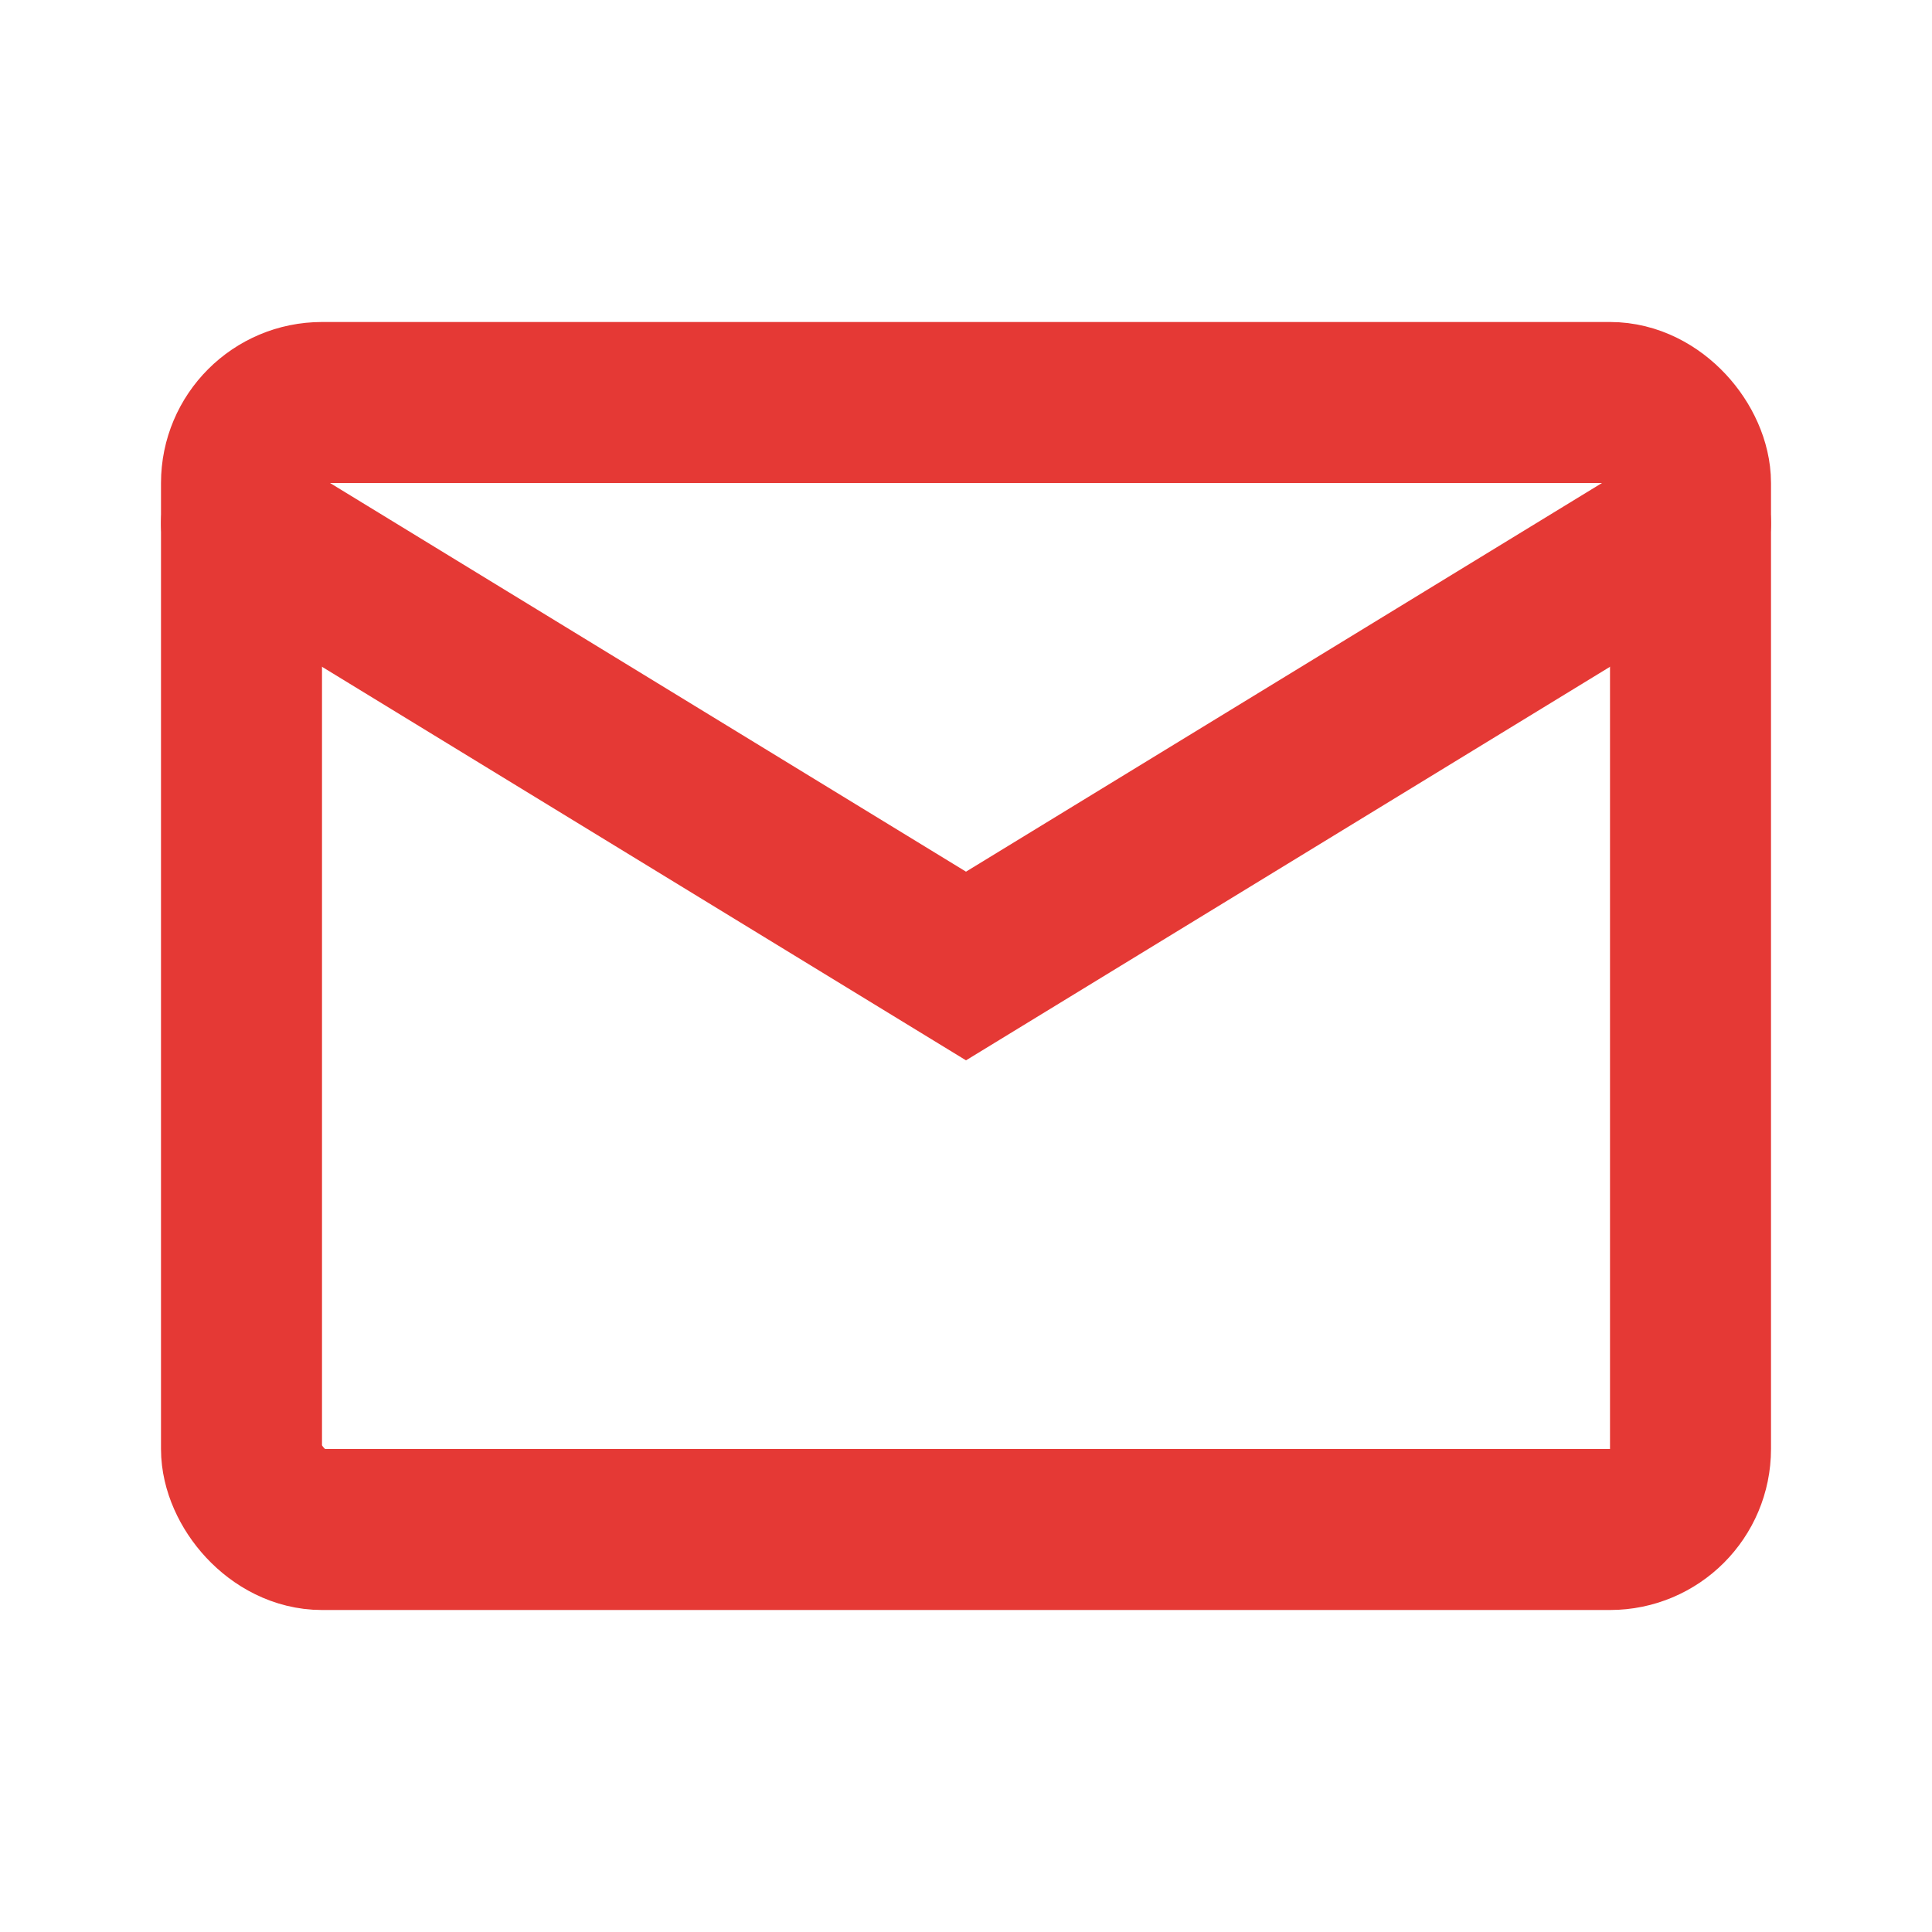 <svg xmlns="http://www.w3.org/2000/svg" width="100" height="100" viewBox="0 0 24 24"><g fill="none" stroke="#e53935" stroke-linecap="round" stroke-width="2"><rect width="18" height="14" x="3" y="5" rx="1"/><path d="M3 6.5L12 12L21 6.5"/></g></svg>